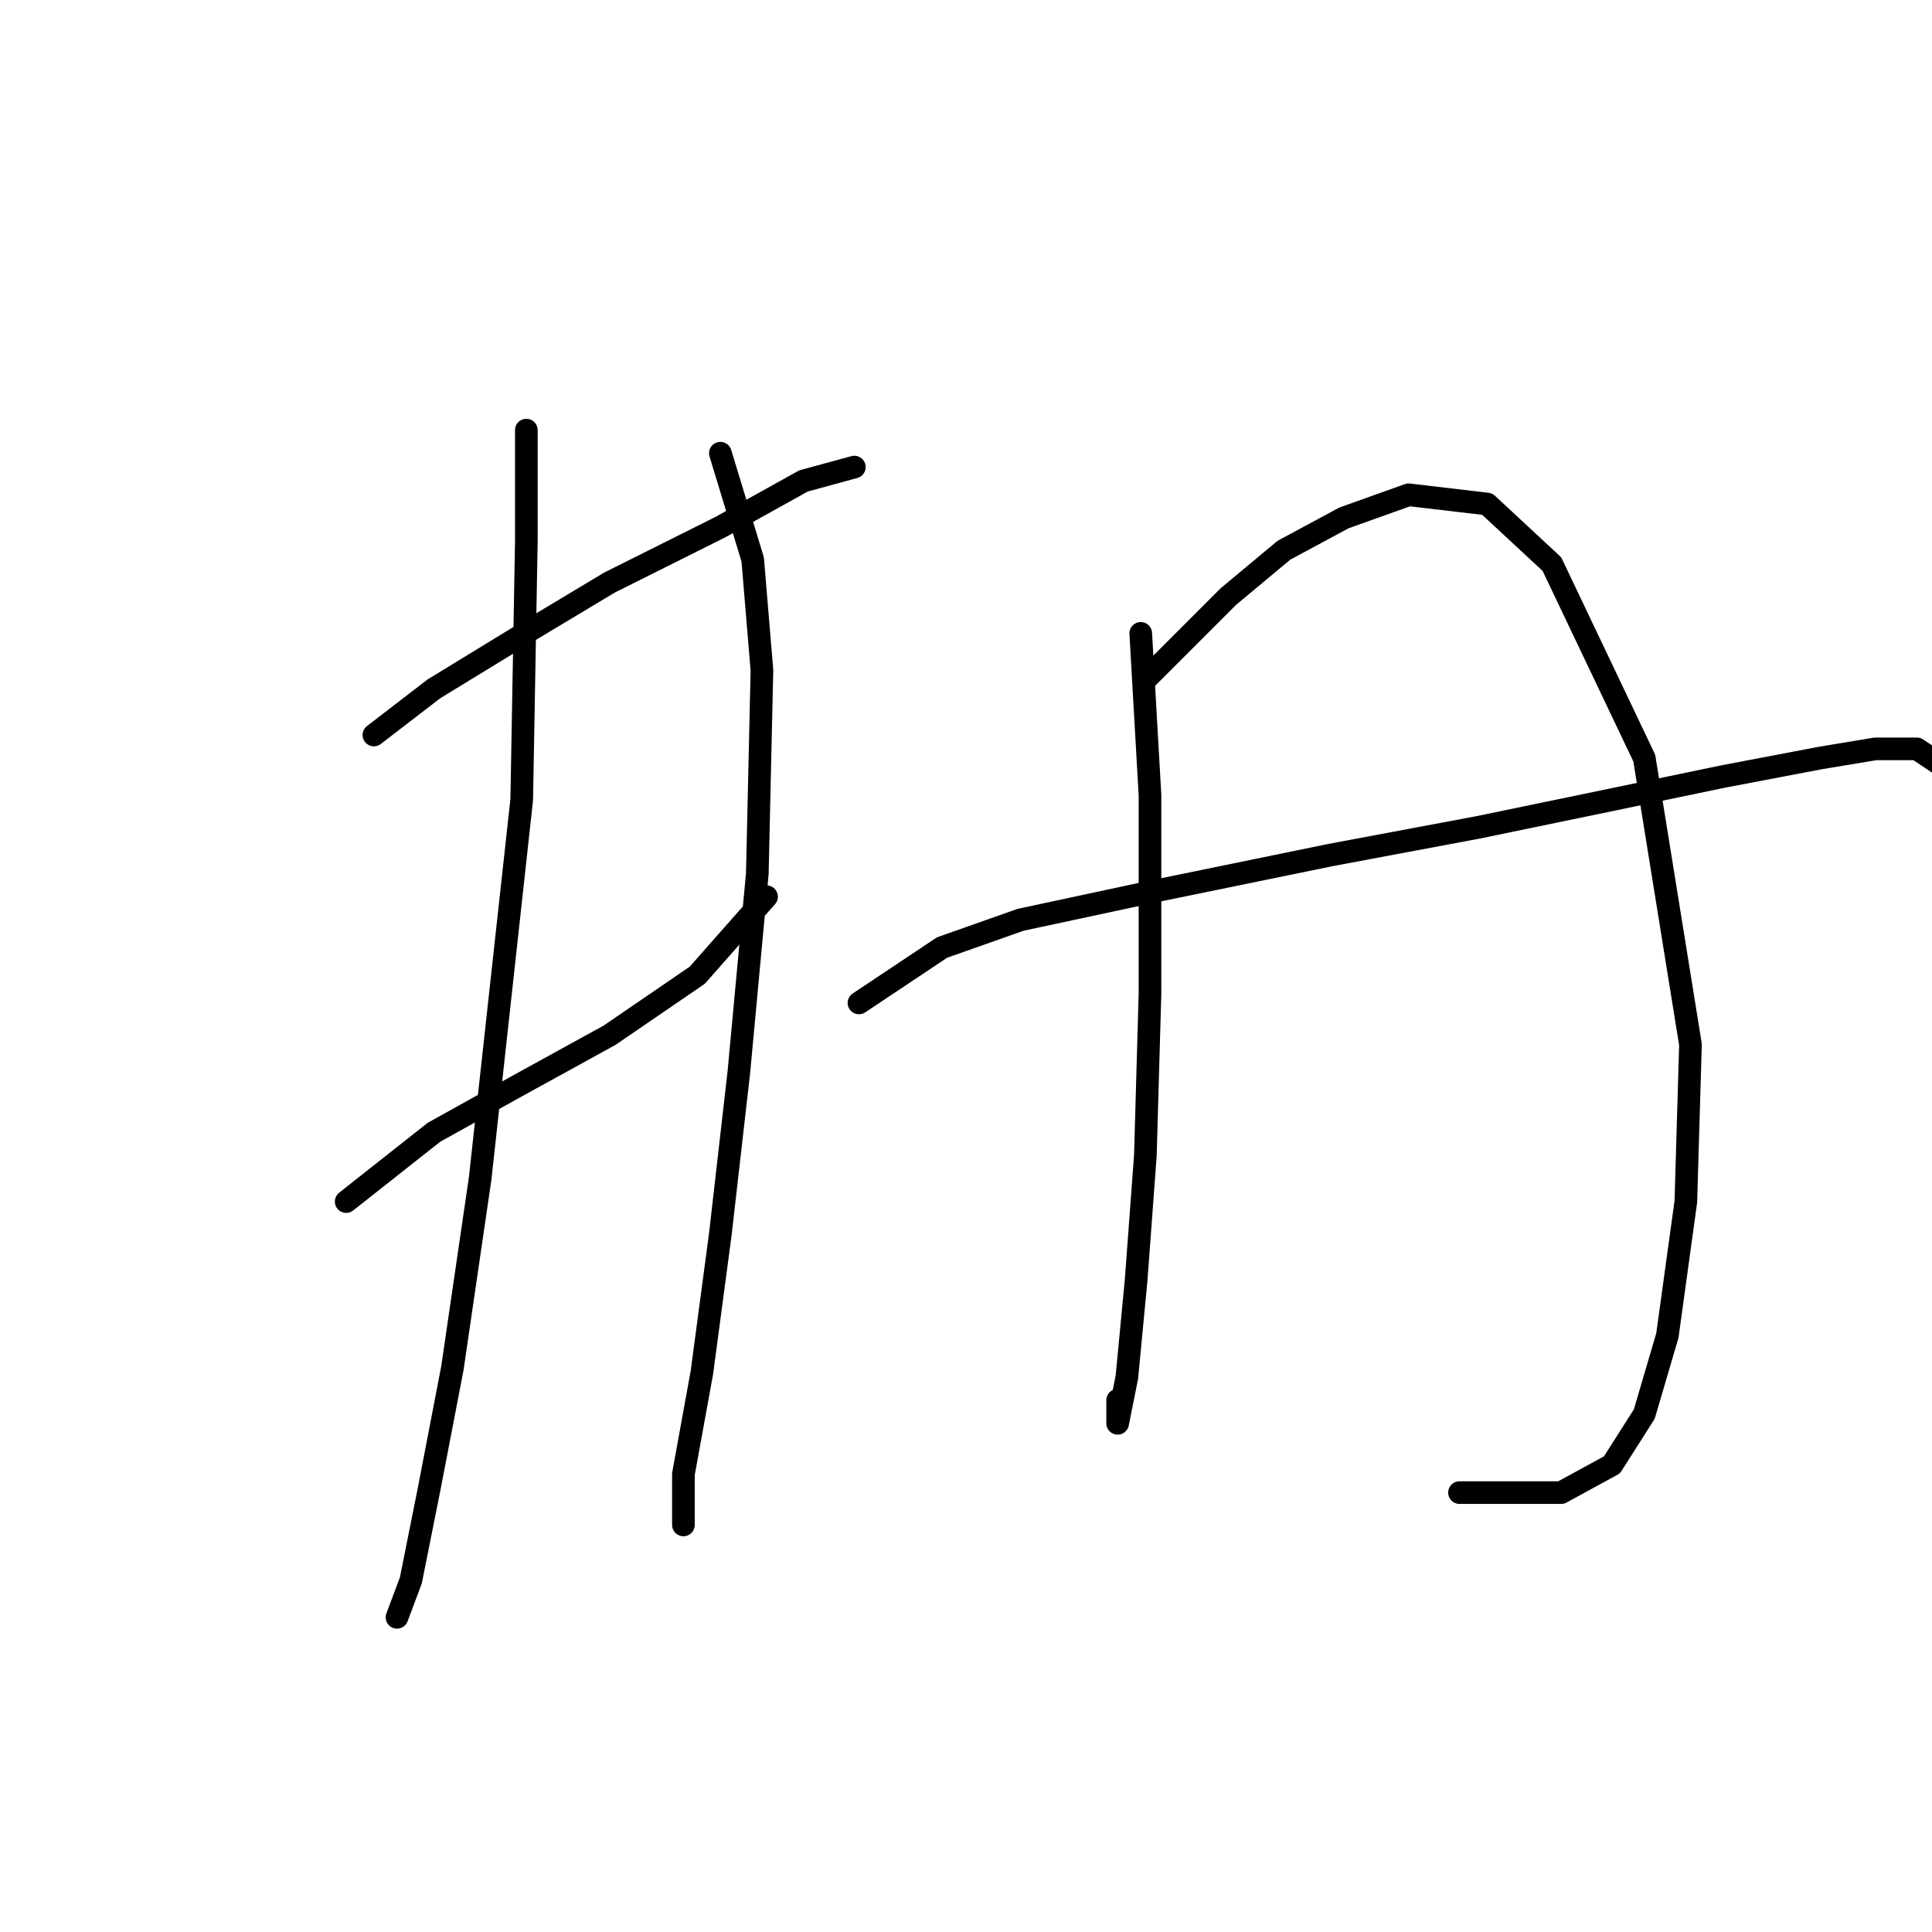 <?xml version="1.0" standalone="no"?>
    <svg width="256" height="256" xmlns="http://www.w3.org/2000/svg" version="1.1">
    <polyline stroke="black" stroke-width="3" stroke-linecap="round" fill="transparent" stroke-linejoin="round" points="49.544 97.392 57.501 91.271 68.519 84.537 80.762 77.192 95.452 69.847 106.47 63.726 113.204 61.889 113.204 61.889 " />
        <polyline stroke="black" stroke-width="3" stroke-linecap="round" fill="transparent" stroke-linejoin="round" points="45.871 159.215 57.501 150.033 68.519 143.912 80.762 137.179 92.392 129.222 101.573 118.816 101.573 118.816 " />
        <polyline stroke="black" stroke-width="3" stroke-linecap="round" fill="transparent" stroke-linejoin="round" points="69.744 56.992 69.744 71.683 69.131 105.961 63.622 156.155 59.95 181.251 56.889 197.166 54.441 209.408 52.604 214.305 52.604 214.305 " />
        <polyline stroke="black" stroke-width="3" stroke-linecap="round" fill="transparent" stroke-linejoin="round" points="95.452 60.053 99.737 74.131 100.961 88.822 100.349 115.755 97.901 142.076 95.452 163.5 93.004 181.863 90.555 195.33 90.555 202.063 90.555 202.063 " />
        <polyline stroke="black" stroke-width="3" stroke-linecap="round" fill="transparent" stroke-linejoin="round" points="151.155 83.925 152.379 105.349 152.379 131.67 151.767 153.094 150.543 169.621 149.318 182.475 148.094 188.597 148.094 185.536 148.094 185.536 " />
        <polyline stroke="black" stroke-width="3" stroke-linecap="round" fill="transparent" stroke-linejoin="round" points="151.767 90.046 162.785 79.028 170.13 72.907 178.088 68.622 186.657 65.562 197.063 66.786 205.633 74.744 217.875 100.452 223.996 138.403 223.384 159.215 220.936 176.966 217.875 187.372 213.59 194.106 206.857 197.778 193.39 197.778 193.39 197.778 " />
        <polyline stroke="black" stroke-width="3" stroke-linecap="round" fill="transparent" stroke-linejoin="round" points="113.816 132.894 124.834 125.549 135.24 121.876 152.379 118.204 176.251 113.307 195.839 109.634 213.59 105.961 228.281 102.901 241.135 100.452 248.481 99.228 253.99 99.228 257.662 101.677 257.662 101.677 " />
        </svg>